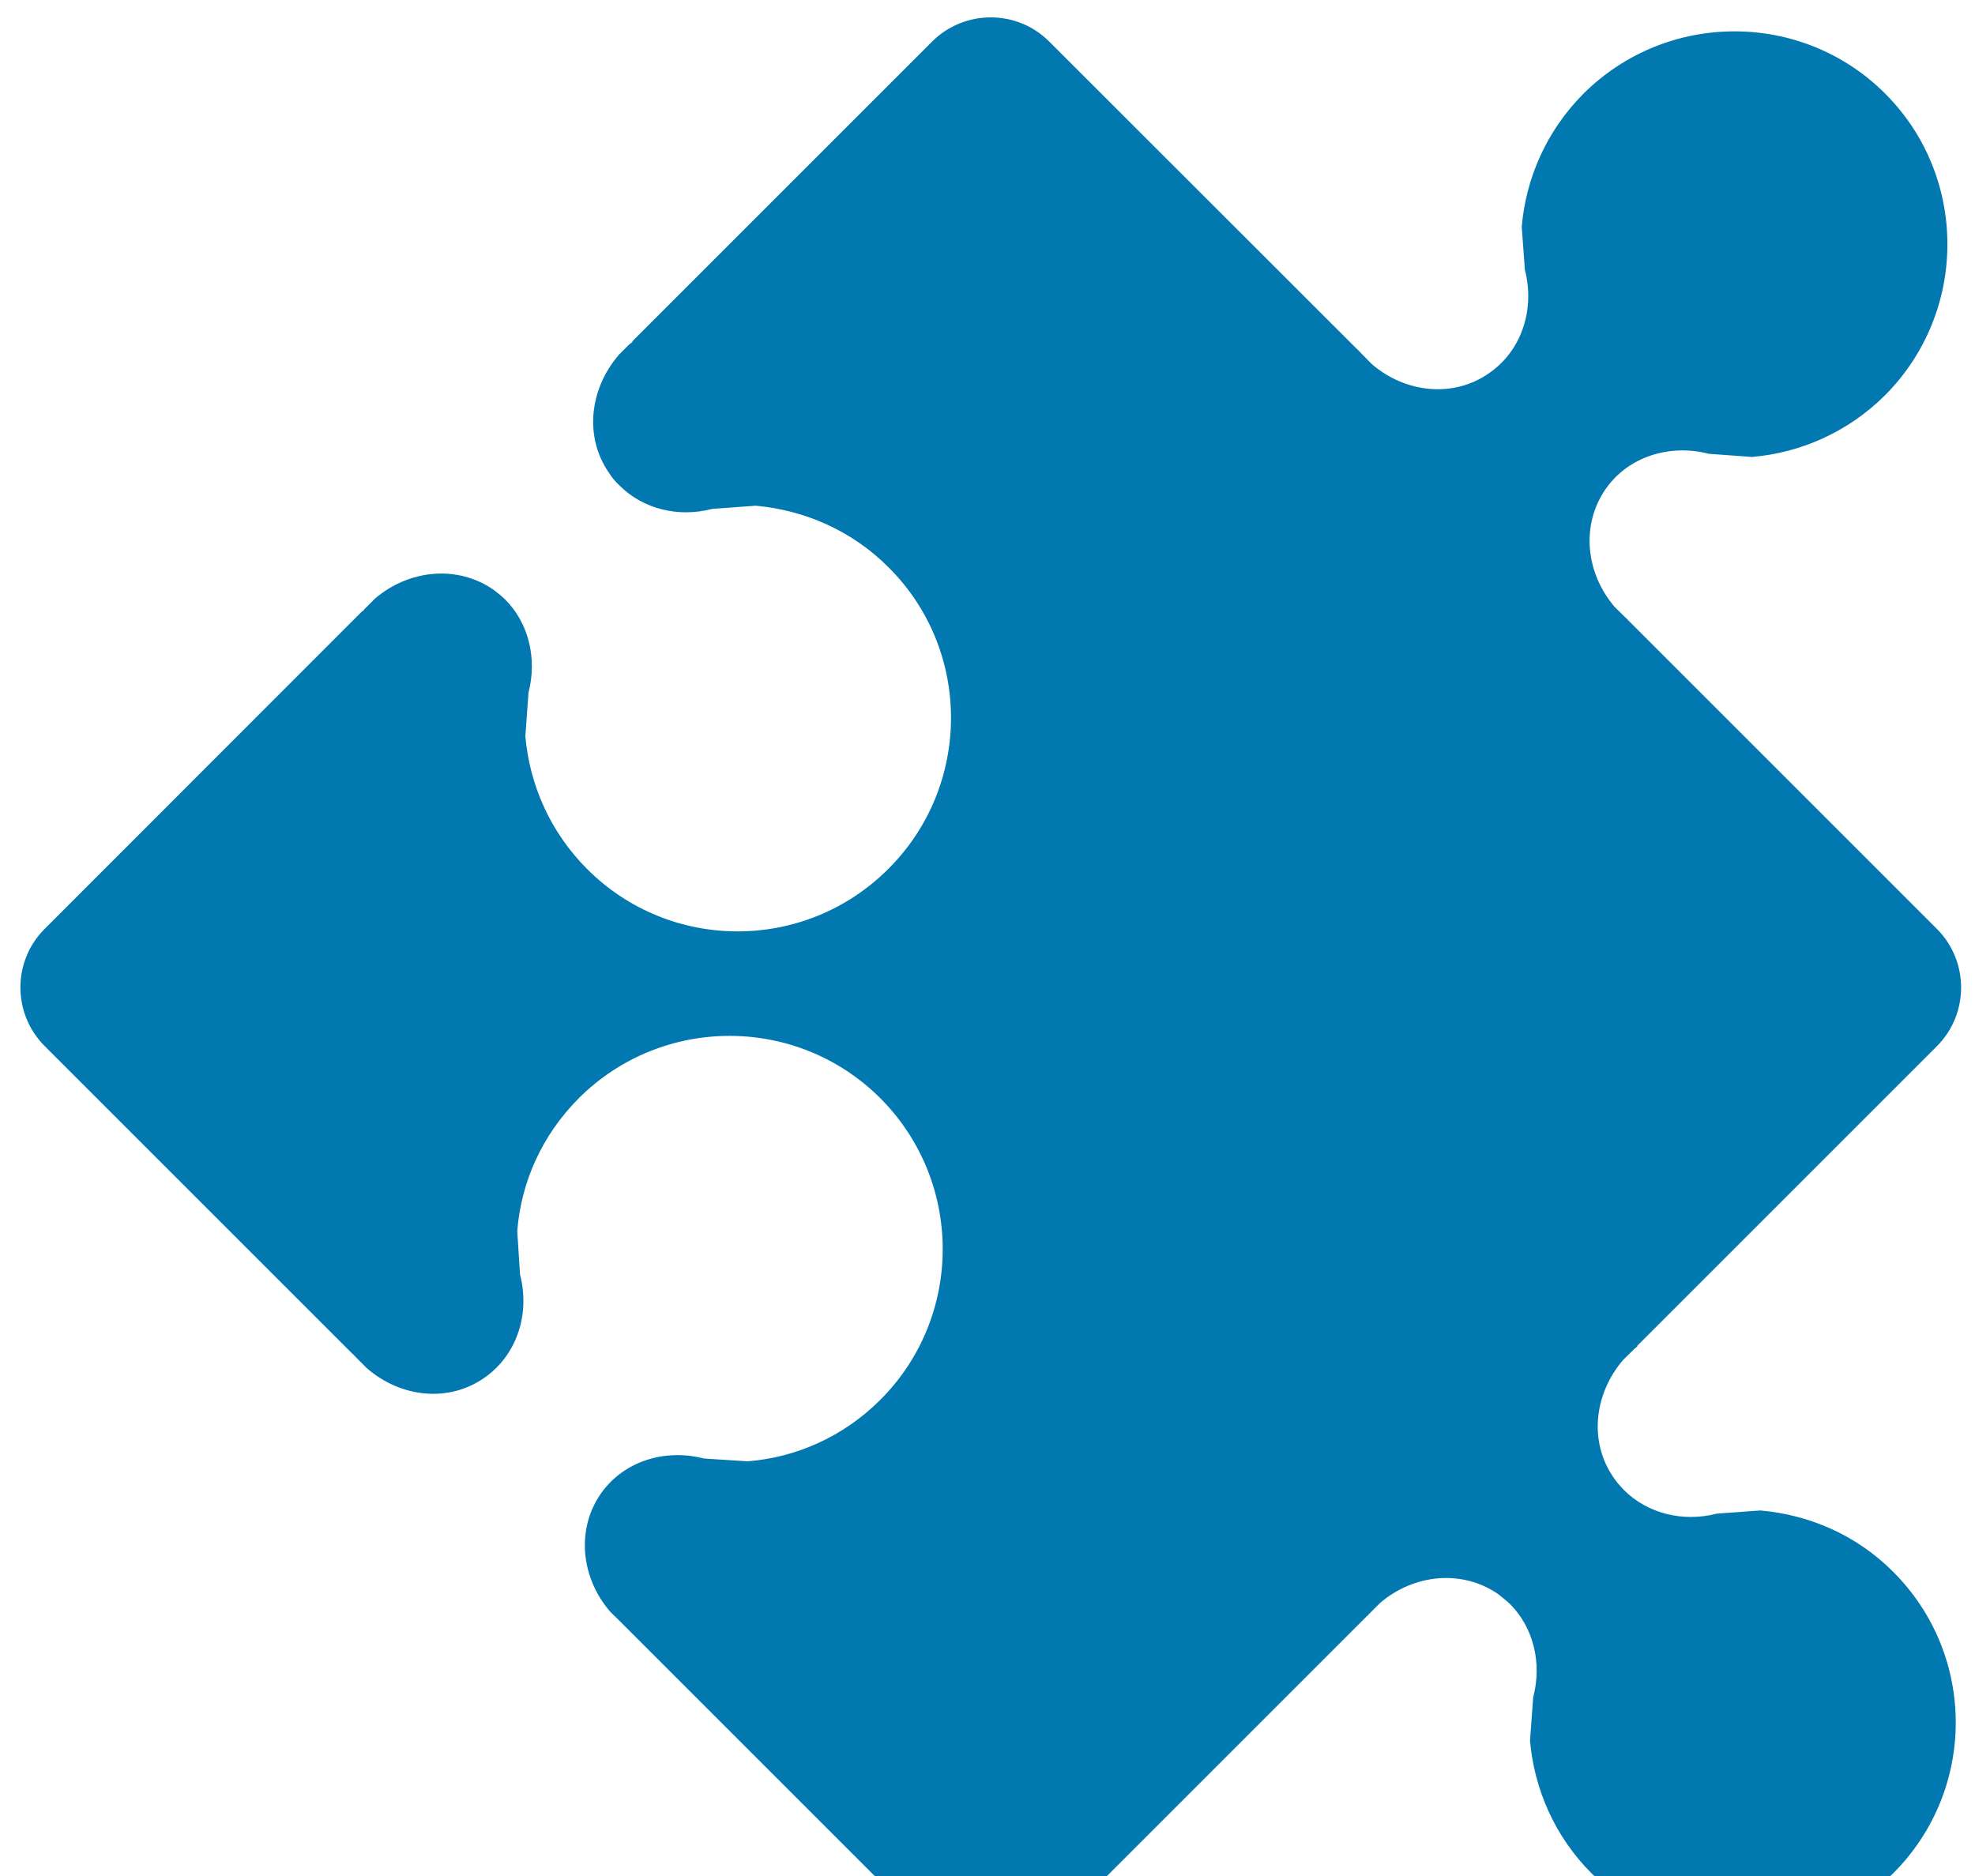 <svg id="symbologySVG" width="20px" height="19px" xmlns:symbology="http:www.symbologysvg.net" xmlns="http://www.w3.org/2000/svg" xmlns:xlink="http://www.w3.org/1999/xlink" contentScriptType="text/ecmascript" contentStyleType="text/css" preserveAspectRatio="xMidYMid meet" version="1.0" zoomAndPan="magnify">  
	<desc></desc>  <defs id="defs"/>
    <g data-scale="0.2" id="root" transform="scale(0.2) ">        
		<path d="M95.45 4.74 C91.24 0.53 84.39 0.54 80.17 4.75 C78.31 6.62 77.26 9.02 77.05 11.48 L77.21 13.67 C77.72 15.63 77.07 17.73 75.42 18.88 C73.61 20.17 71.16 19.91 69.45 18.43 L68.9 17.87 C68.85 17.82 68.8 17.76 68.75 17.71 L68.75 17.7 L68.74 17.71 L53.13 2.11 C51.5 0.47 48.83 0.47 47.19 2.11 L32.01 17.29 L32.03 17.31 L32.03 17.31 C31.98 17.35 31.91 17.41 31.85 17.45 L31.85 17.45 L31.31 17.99 L31.31 18 C29.83 19.73 29.58 22.18 30.86 23.98 C31 24.21 31.17 24.39 31.36 24.58 C32.56 25.78 34.35 26.22 36.06 25.77 L38.27 25.61 C40.71 25.83 43.12 26.85 45 28.74 C49.21 32.94 49.2 39.78 44.99 43.99 C40.77 48.22 33.94 48.22 29.73 44.01 C27.85 42.13 26.81 39.72 26.6 37.28 L26.76 35.07 C27.2 33.37 26.78 31.56 25.58 30.36 C25.39 30.17 25.19 30.02 24.98 29.86 C23.16 28.6 20.71 28.84 18.99 30.31 L18.99 30.31 L18.44 30.86 L18.45 30.86 C18.42 30.89 18.4 30.91 18.38 30.95 L18.36 30.93 L2.26 47.04 C0.62 48.68 0.63 51.34 2.26 52.97 L17.87 68.58 L17.88 68.57 L17.88 68.58 C17.93 68.63 17.98 68.69 18.03 68.74 L18.58 69.29 C20.3 70.78 22.73 71.04 24.54 69.76 C26.2 68.59 26.84 66.51 26.33 64.54 L26.19 62.34 C26.38 59.9 27.42 57.5 29.31 55.61 C33.53 51.4 40.36 51.41 44.57 55.61 C48.78 59.83 48.79 66.66 44.58 70.88 C42.69 72.77 40.29 73.81 37.85 74 L35.65 73.86 C33.68 73.35 31.58 73.98 30.42 75.64 C29.16 77.46 29.42 79.9 30.89 81.61 L31.44 82.15 C31.47 82.18 31.49 82.2 31.52 82.23 L31.52 82.23 L47.2 97.91 C48.84 99.55 51.49 99.56 53.13 97.92 L69.24 81.81 L69.25 81.82 C69.27 81.78 69.29 81.76 69.32 81.73 L69.32 81.73 L69.87 81.18 L69.87 81.18 C71.58 79.71 74.02 79.46 75.85 80.72 C76.06 80.89 76.27 81.05 76.45 81.22 C77.66 82.43 78.08 84.24 77.63 85.95 L77.47 88.15 C77.68 90.59 78.72 93 80.59 94.87 C84.82 99.1 91.64 99.09 95.86 94.86 C100.07 90.65 100.09 83.83 95.86 79.6 C93.99 77.72 91.58 76.7 89.13 76.49 L86.93 76.65 C85.23 77.09 83.43 76.66 82.22 75.45 C82.05 75.27 81.87 75.08 81.72 74.85 C80.44 73.04 80.7 70.6 82.18 68.87 L82.18 68.87 L82.73 68.33 L82.73 68.33 C82.78 68.28 82.85 68.22 82.91 68.18 L82.91 68.18 L82.89 68.16 L98.07 52.98 C99.7 51.35 99.71 48.68 98.07 47.04 L82.39 31.36 L82.39 31.35 C82.36 31.33 82.34 31.31 82.31 31.28 L81.76 30.74 C80.29 29.03 80.03 26.59 81.3 24.76 C82.45 23.11 84.56 22.47 86.52 22.98 L88.71 23.14 C91.17 22.93 93.57 21.88 95.44 20.02 C99.65 15.8 99.66 8.95 95.45 4.74 Z " fill="#0178af" fill-opacity="1.0" id="elaf451300" stroke="#ffffff" stroke-opacity="1.0" stroke-width="0" symbology:group="0" symbology:type="ShapedSymbol"/>
    </g>
</svg>
